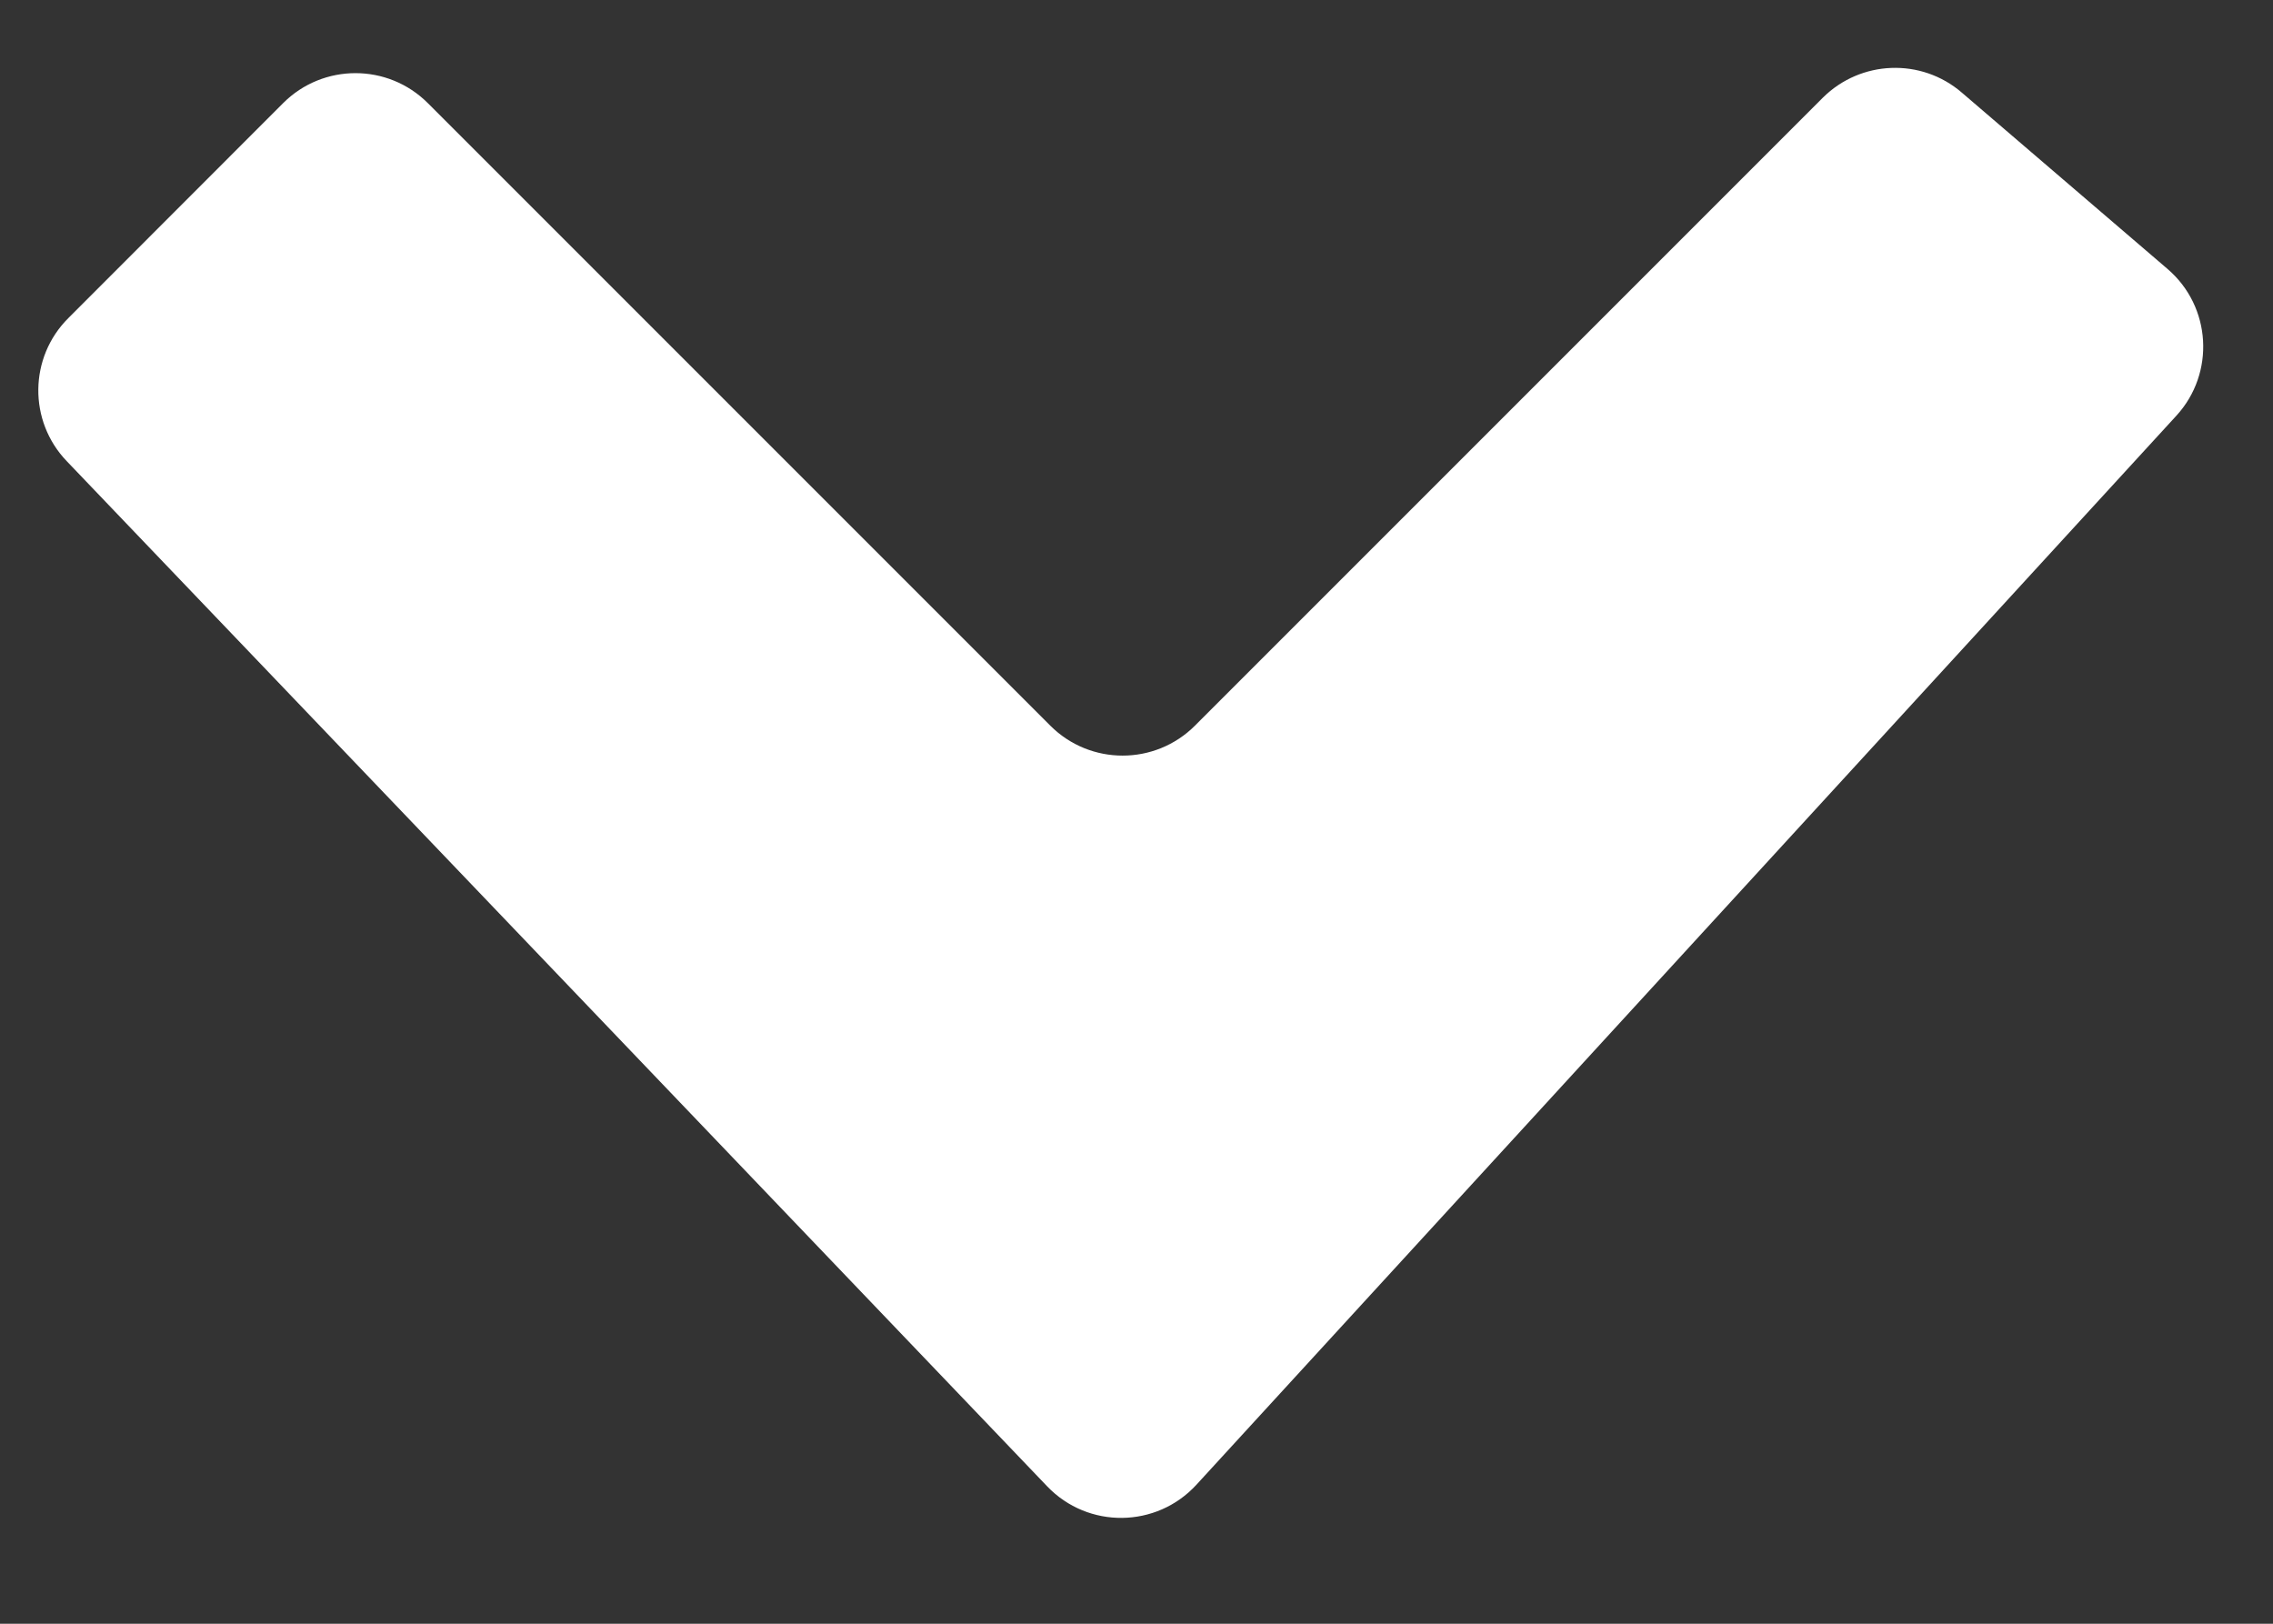 <svg width="14" height="10" viewBox="0 0 14 10" fill="none" xmlns="http://www.w3.org/2000/svg">
<rect x="0" y="0" width="14" height="10" fill="#333333" stroke="none"/>
<path d="M0.421 1.959L1.744 0.635C1.99 0.389 2.389 0.389 2.635 0.635L6.469 4.469C6.715 4.715 7.114 4.715 7.36 4.469L11.227 0.602C11.46 0.37 11.833 0.355 12.083 0.57L13.35 1.656C13.621 1.888 13.645 2.298 13.405 2.56L7.369 9.144C7.123 9.412 6.702 9.417 6.45 9.154L0.411 2.84C0.174 2.593 0.178 2.201 0.421 1.959Z" fill="white"/>
</svg>
